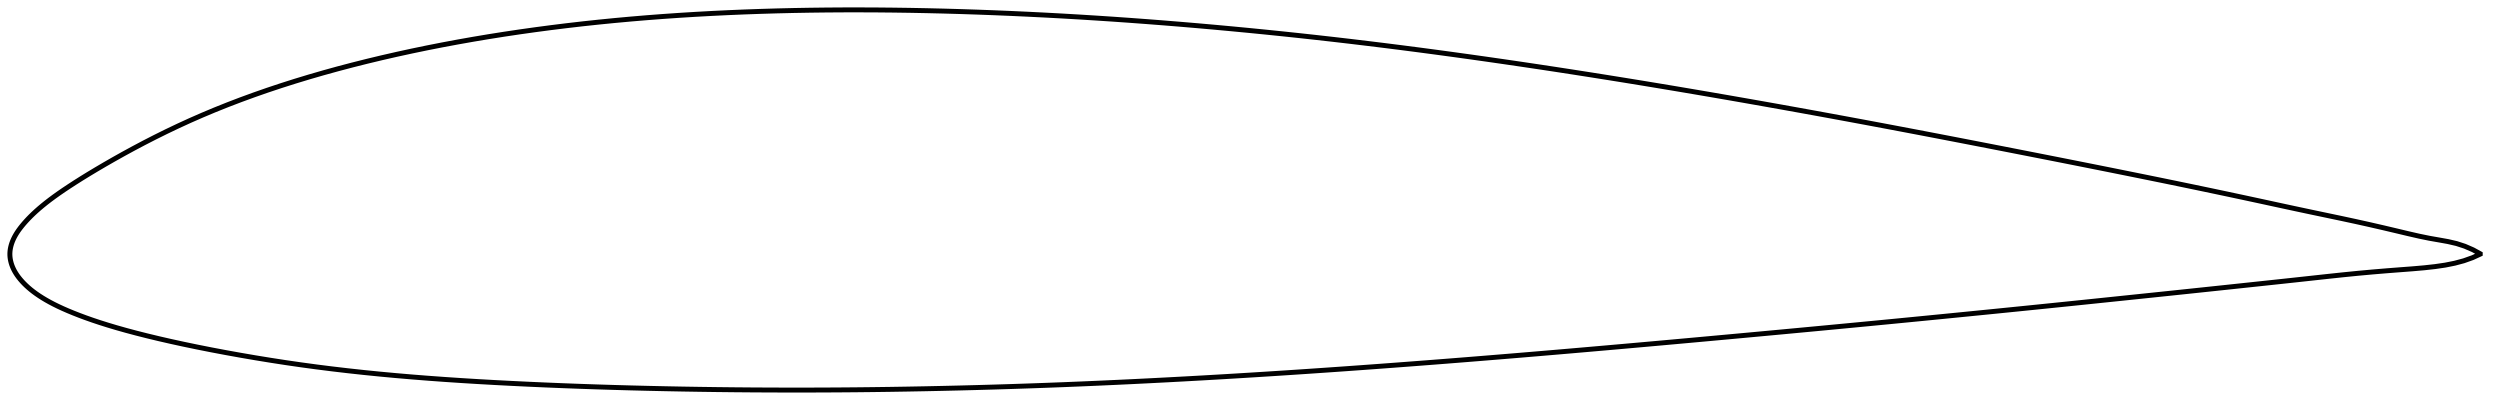 <?xml version="1.0" encoding="utf-8" ?>
<svg baseProfile="full" height="165.896" version="1.1" width="1011.994" xmlns="http://www.w3.org/2000/svg" xmlns:ev="http://www.w3.org/2001/xml-events" xmlns:xlink="http://www.w3.org/1999/xlink"><defs /><polygon fill="none" points="1003.994,102.718 1001.075,101.118 997.753,99.677 994.409,98.589 990.96,97.79 987.321,97.137 983.432,96.456 979.258,95.601 974.758,94.571 969.904,93.413 964.715,92.19 959.253,90.934 953.571,89.669 947.684,88.403 941.594,87.121 935.311,85.802 928.866,84.429 922.294,83.011 915.628,81.567 908.89,80.115 902.097,78.665 895.26,77.22 888.39,75.782 881.49,74.352 874.563,72.929 867.612,71.513 860.639,70.102 853.647,68.696 846.638,67.294 839.617,65.897 832.585,64.504 825.546,63.115 818.502,61.731 811.456,60.351 804.411,58.977 797.369,57.609 790.332,56.248 783.301,54.895 776.278,53.551 769.262,52.217 762.253,50.893 755.25,49.58 748.251,48.278 741.254,46.988 734.259,45.708 727.265,44.44 720.273,43.184 713.283,41.939 706.295,40.707 699.31,39.487 692.328,38.281 685.349,37.088 678.375,35.909 671.404,34.744 664.437,33.594 657.473,32.46 650.514,31.341 643.558,30.238 636.605,29.152 629.655,28.082 622.708,27.03 615.765,25.995 608.827,24.979 601.893,23.981 594.966,23.002 588.044,22.044 581.129,21.106 574.22,20.19 567.318,19.296 560.421,18.425 553.529,17.577 546.642,16.751 539.757,15.95 532.875,15.173 525.993,14.42 519.11,13.69 512.225,12.985 505.339,12.304 498.452,11.647 491.566,11.014 484.681,10.405 477.799,9.821 470.921,9.263 464.047,8.731 457.177,8.224 450.311,7.744 443.448,7.292 436.59,6.866 429.735,6.468 422.885,6.097 416.038,5.755 409.198,5.441 402.363,5.157 395.535,4.902 388.715,4.677 381.905,4.483 375.106,4.32 368.319,4.189 361.546,4.092 354.787,4.028 348.043,4.0 341.312,4.007 334.596,4.051 327.894,4.133 321.206,4.252 314.532,4.411 307.874,4.609 301.231,4.847 294.606,5.126 287.999,5.448 281.411,5.813 274.843,6.221 268.296,6.675 261.77,7.173 255.267,7.718 248.786,8.311 242.326,8.953 235.886,9.643 229.467,10.385 223.068,11.177 216.69,12.02 210.336,12.914 204.007,13.86 197.707,14.859 191.439,15.91 185.204,17.015 179.004,18.174 172.839,19.389 166.711,20.66 160.623,21.987 154.576,23.371 148.577,24.811 142.629,26.308 136.738,27.862 130.909,29.473 125.146,31.142 119.452,32.87 113.831,34.656 108.287,36.502 102.825,38.408 97.45,40.372 92.167,42.393 86.981,44.471 81.898,46.602 76.92,48.786 72.05,51.018 67.298,53.287 62.678,55.577 58.212,57.869 53.922,60.142 49.833,62.373 45.972,64.536 42.358,66.611 38.999,68.583 35.896,70.447 33.04,72.206 30.418,73.863 28.011,75.424 25.8,76.896 23.77,78.292 21.907,79.621 20.196,80.889 18.624,82.104 17.178,83.27 15.845,84.392 14.615,85.477 13.478,86.528 12.425,87.55 11.448,88.548 10.54,89.524 9.693,90.482 8.904,91.424 8.172,92.353 7.499,93.27 6.887,94.176 6.337,95.07 5.85,95.953 5.423,96.822 5.056,97.678 4.747,98.52 4.494,99.345 4.295,100.152 4.147,100.944 4.049,101.724 4.0,102.495 4.001,103.262 4.052,104.032 4.152,104.809 4.302,105.596 4.504,106.396 4.76,107.21 5.073,108.035 5.445,108.869 5.876,109.71 6.369,110.554 6.923,111.402 7.539,112.249 8.214,113.094 8.948,113.935 9.741,114.773 10.591,115.606 11.505,116.437 12.486,117.265 13.541,118.094 14.675,118.924 15.894,119.757 17.206,120.595 18.617,121.439 20.135,122.29 21.769,123.149 23.53,124.018 25.429,124.897 27.476,125.792 29.683,126.705 32.064,127.641 34.637,128.599 37.422,129.581 40.437,130.586 43.701,131.615 47.231,132.669 51.044,133.745 55.149,134.841 59.548,135.955 64.239,137.085 69.208,138.224 74.435,139.363 79.89,140.497 85.544,141.619 91.366,142.72 97.322,143.794 103.378,144.835 109.508,145.835 115.691,146.789 121.916,147.691 128.18,148.54 134.488,149.336 140.843,150.081 147.249,150.778 153.704,151.427 160.208,152.031 166.758,152.593 173.355,153.113 179.996,153.596 186.684,154.043 193.417,154.457 200.194,154.84 207.01,155.196 213.861,155.527 220.738,155.833 227.635,156.117 234.548,156.377 241.473,156.614 248.41,156.83 255.358,157.025 262.316,157.199 269.284,157.353 276.259,157.488 283.242,157.603 290.229,157.699 297.221,157.776 304.214,157.834 311.208,157.873 318.202,157.894 325.194,157.896 332.185,157.879 339.175,157.843 346.166,157.787 353.161,157.712 360.16,157.618 367.166,157.505 374.177,157.374 381.194,157.226 388.214,157.061 395.234,156.88 402.253,156.681 409.27,156.465 416.285,156.232 423.3,155.982 430.318,155.714 437.339,155.428 444.366,155.126 451.399,154.808 458.439,154.474 465.484,154.124 472.534,153.76 479.588,153.381 486.646,152.988 493.707,152.582 500.773,152.161 507.842,151.727 514.915,151.281 521.993,150.822 529.075,150.35 536.162,149.867 543.255,149.373 550.352,148.867 557.454,148.351 564.56,147.824 571.671,147.287 578.786,146.742 585.903,146.187 593.024,145.623 600.147,145.05 607.273,144.469 614.403,143.88 621.537,143.283 628.675,142.678 635.819,142.066 642.968,141.447 650.123,140.822 657.283,140.191 664.448,139.554 671.616,138.913 678.788,138.266 685.964,137.616 693.142,136.961 700.322,136.303 707.503,135.641 714.684,134.976 721.864,134.308 729.043,133.636 736.218,132.961 743.39,132.282 750.559,131.599 757.725,130.912 764.89,130.221 772.056,129.524 779.225,128.823 786.395,128.118 793.566,127.408 800.736,126.695 807.903,125.979 815.066,125.258 822.227,124.533 829.388,123.803 836.553,123.068 843.724,122.328 850.902,121.584 858.084,120.838 865.264,120.091 872.435,119.343 879.593,118.593 886.735,117.842 893.86,117.089 900.964,116.336 908.04,115.583 915.075,114.833 922.051,114.088 928.93,113.348 935.66,112.616 942.185,111.903 948.479,111.234 954.552,110.627 960.43,110.091 966.105,109.616 971.52,109.197 976.602,108.812 981.326,108.4 985.715,107.915 989.81,107.315 993.666,106.546 997.351,105.557 1000.926,104.283 1003.994,102.868" stroke="black" stroke-width="2.0" /></svg>